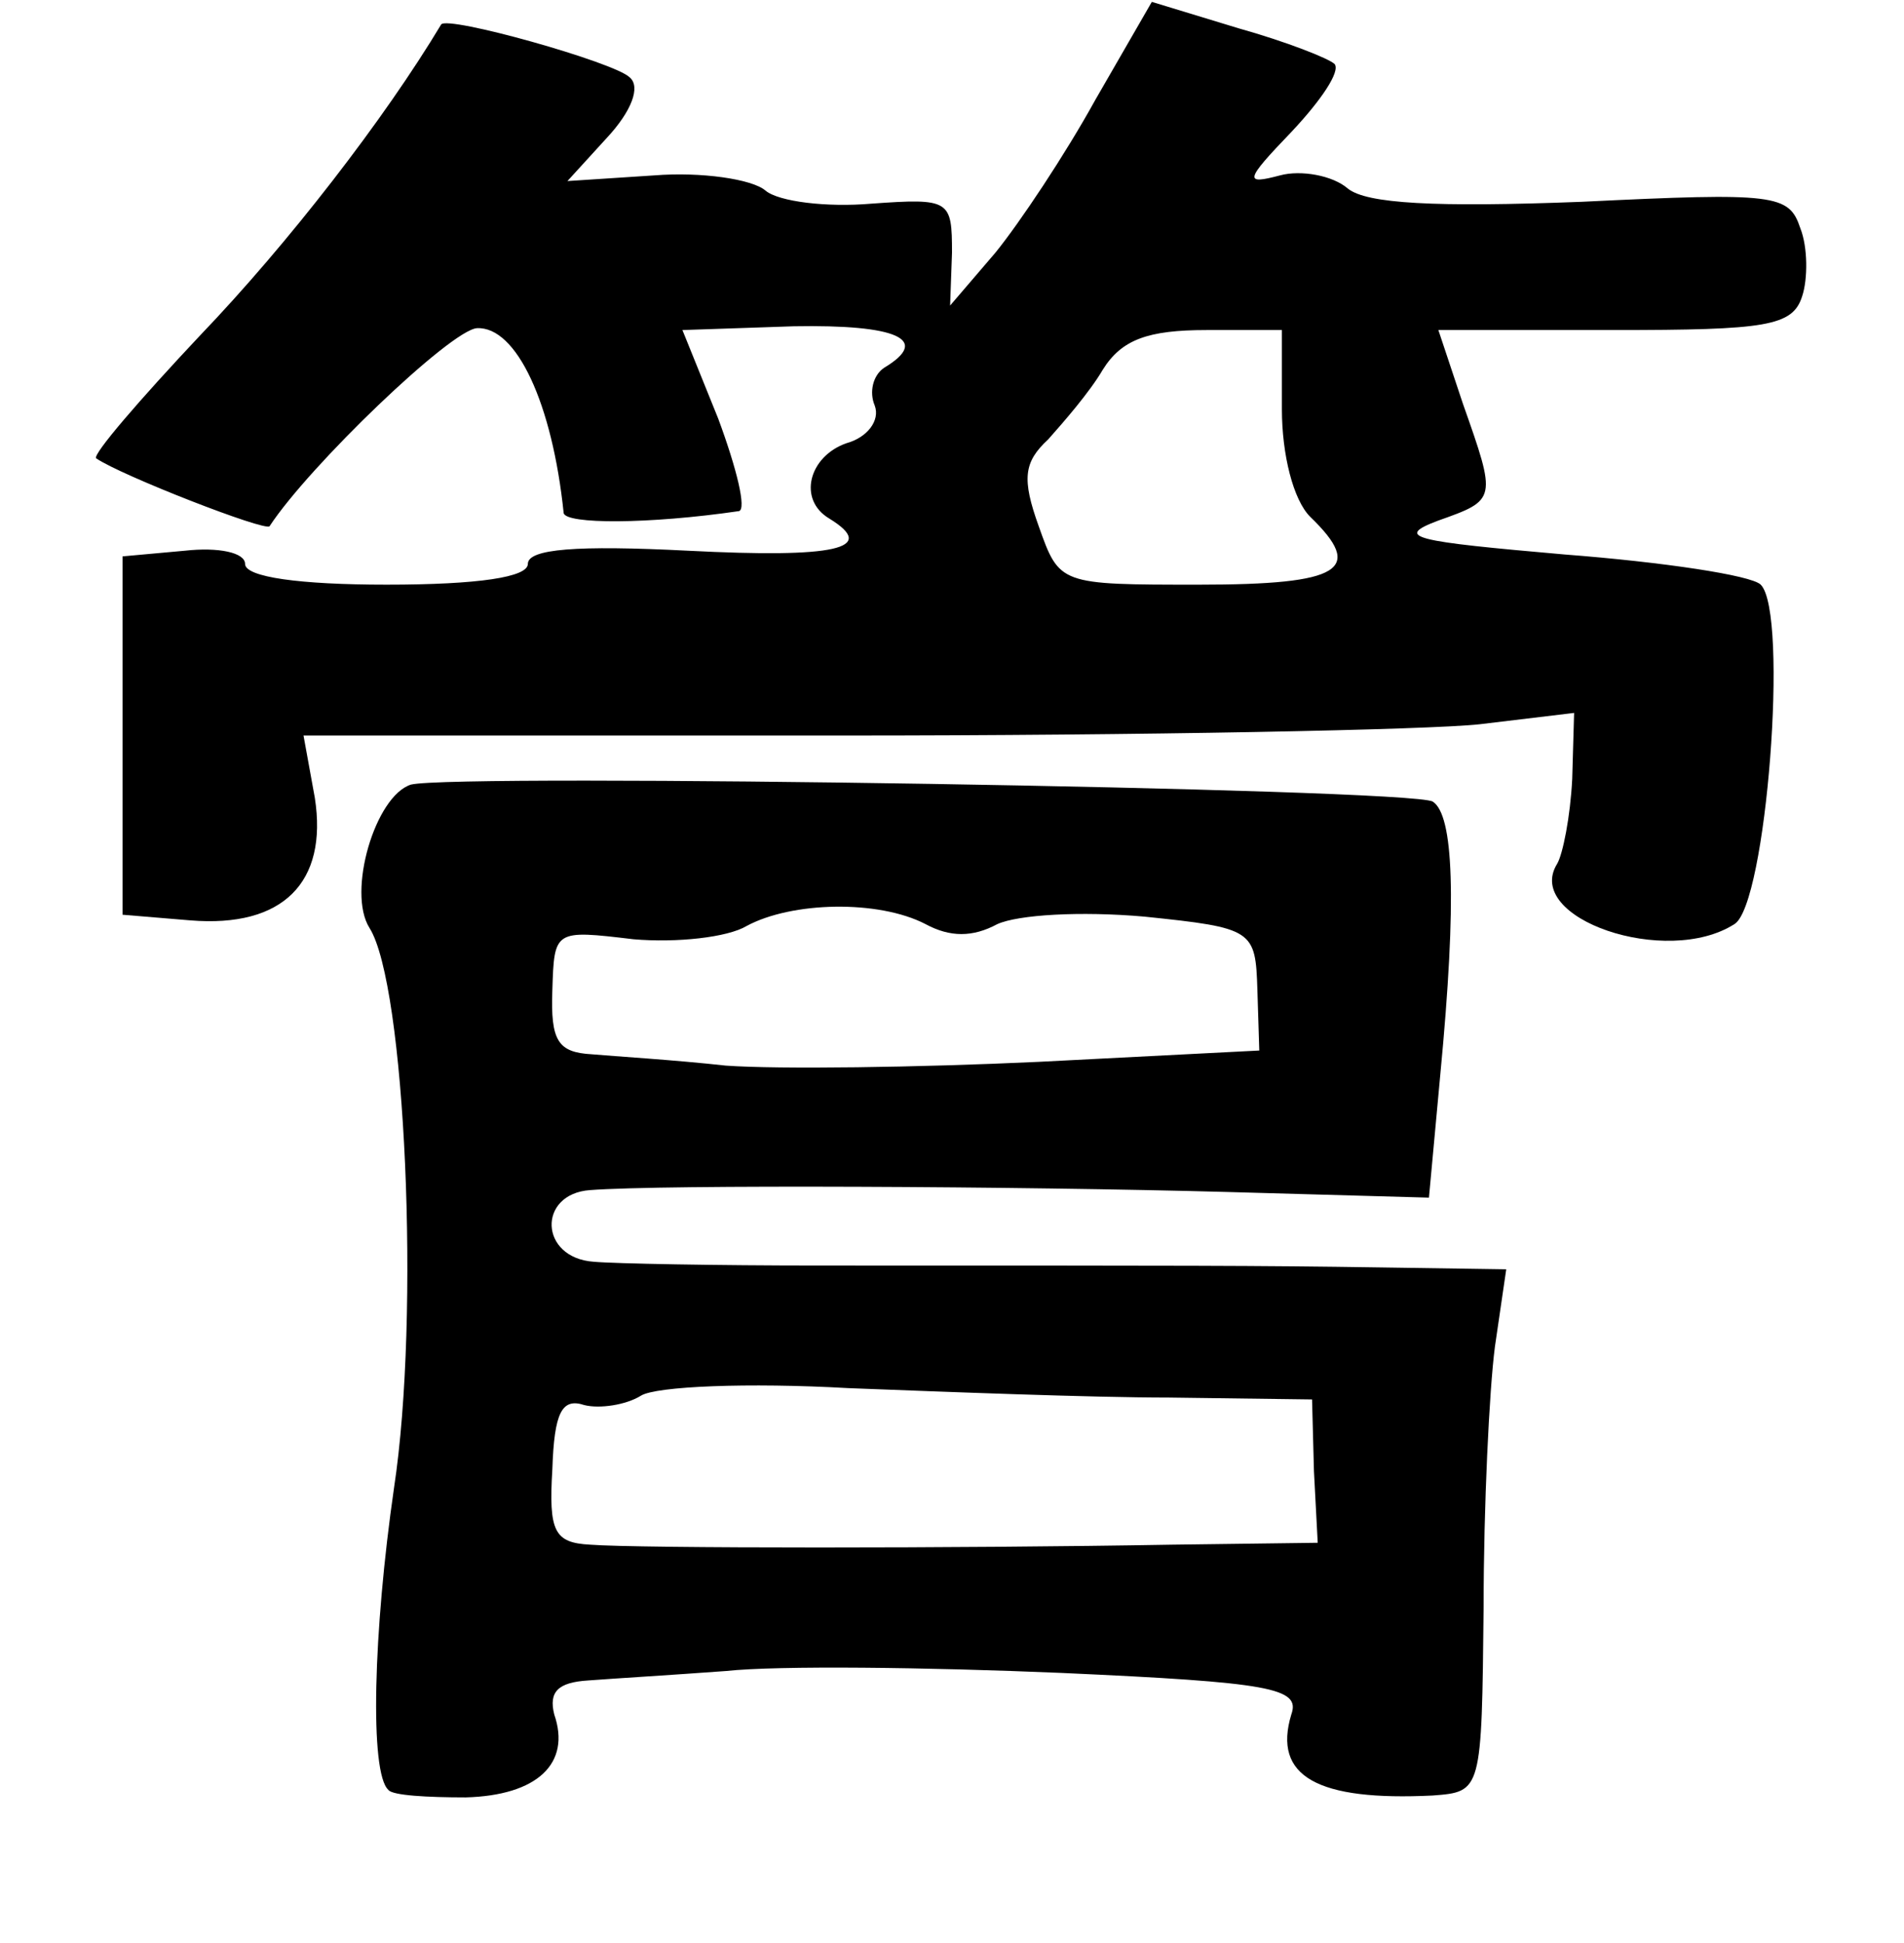 <?xml version="1.0" standalone="no"?>
<!DOCTYPE svg PUBLIC "-//W3C//DTD SVG 20010904//EN"
 "http://www.w3.org/TR/2001/REC-SVG-20010904/DTD/svg10.dtd">
<svg version="1.0" xmlns="http://www.w3.org/2000/svg"
 width="101pt" height="103pt" viewBox="0 0 101 103"
 preserveAspectRatio="xMidYMid meet">
<g transform="translate(0,103) scale(0.1,-0.1)"
fill="#000000" stroke="none">
<path d="M581 977 c-16 -29 -40 -65 -53 -81 l-24 -28 1 28 c0 28 -1 29 -43 26
-23 -2 -49 1 -56 7 -7 6 -34 10 -59 8 l-46 -3 21 23 c13 14 18 27 12 32 -8 8
-97 33 -100 28 -30 -50 -81 -116 -128 -165 -32 -34 -57 -63 -55 -65 13 -9 90
-39 92 -36 21 32 96 104 110 105 21 1 40 -40 46 -98 1 -6 45 -6 93 1 4 1 -1
22 -11 49 l-19 47 59 2 c55 1 73 -7 48 -22 -6 -4 -8 -13 -5 -20 3 -8 -4 -17
-15 -20 -20 -7 -26 -30 -9 -40 26 -16 3 -21 -75 -17 -59 3 -85 1 -85 -7 0 -7
-26 -11 -75 -11 -46 0 -75 4 -75 11 0 6 -14 9 -32 7 l-33 -3 0 -95 0 -95 36
-3 c49 -4 73 20 66 65 l-6 33 287 0 c158 0 310 3 337 6 l50 6 -1 -35 c-1 -20
-5 -40 -8 -45 -18 -29 58 -55 94 -32 17 10 29 165 14 180 -5 5 -52 12 -104 16
-80 7 -91 9 -67 18 31 11 31 11 13 62 l-13 39 93 0 c81 0 95 2 100 18 3 9 3
26 -1 36 -6 18 -13 19 -116 14 -78 -3 -114 -1 -124 7 -8 7 -25 10 -36 7 -19
-5 -19 -3 6 23 16 17 26 32 23 36 -3 3 -26 12 -51 19 l-46 14 -30 -52z m99
-164 c0 -24 6 -48 15 -57 29 -28 17 -36 -59 -36 -74 0 -74 0 -85 31 -9 25 -8
34 5 46 8 9 22 25 29 37 10 16 24 21 55 21 l40 0 0 -42z"/>
<path d="M218 614 c-19 -6 -34 -57 -22 -76 19 -30 27 -205 13 -297 -11 -76
-13 -151 -3 -160 2 -3 21 -4 41 -4 38 1 56 18 47 44 -3 12 2 17 18 18 13 1 46
3 73 5 28 3 107 2 178 -1 111 -5 127 -8 122 -22 -10 -33 14 -46 75 -43 26 2
26 2 27 100 0 53 3 115 6 138 l6 41 -67 1 c-66 1 -99 1 -297 1 -55 0 -109 1
-120 2 -29 2 -30 36 -2 38 39 3 229 2 338 -1 l107 -3 6 65 c9 94 7 138 -4 145
-12 7 -518 15 -542 9z m273 -74 c13 -7 25 -7 38 0 11 5 44 7 78 4 58 -6 59 -7
60 -39 l1 -32 -117 -6 c-64 -3 -138 -4 -166 -2 -27 3 -60 5 -71 6 -18 1 -22 7
-21 34 1 32 1 32 43 27 23 -2 50 1 60 7 24 13 70 14 95 1z m129 -251 l76 -1 1
-38 2 -38 -77 -1 c-113 -2 -284 -2 -309 0 -19 1 -22 7 -20 40 1 30 5 38 17 34
8 -2 22 0 30 5 8 5 57 7 110 4 52 -2 129 -5 170 -5z"/>
</g>
</svg>
